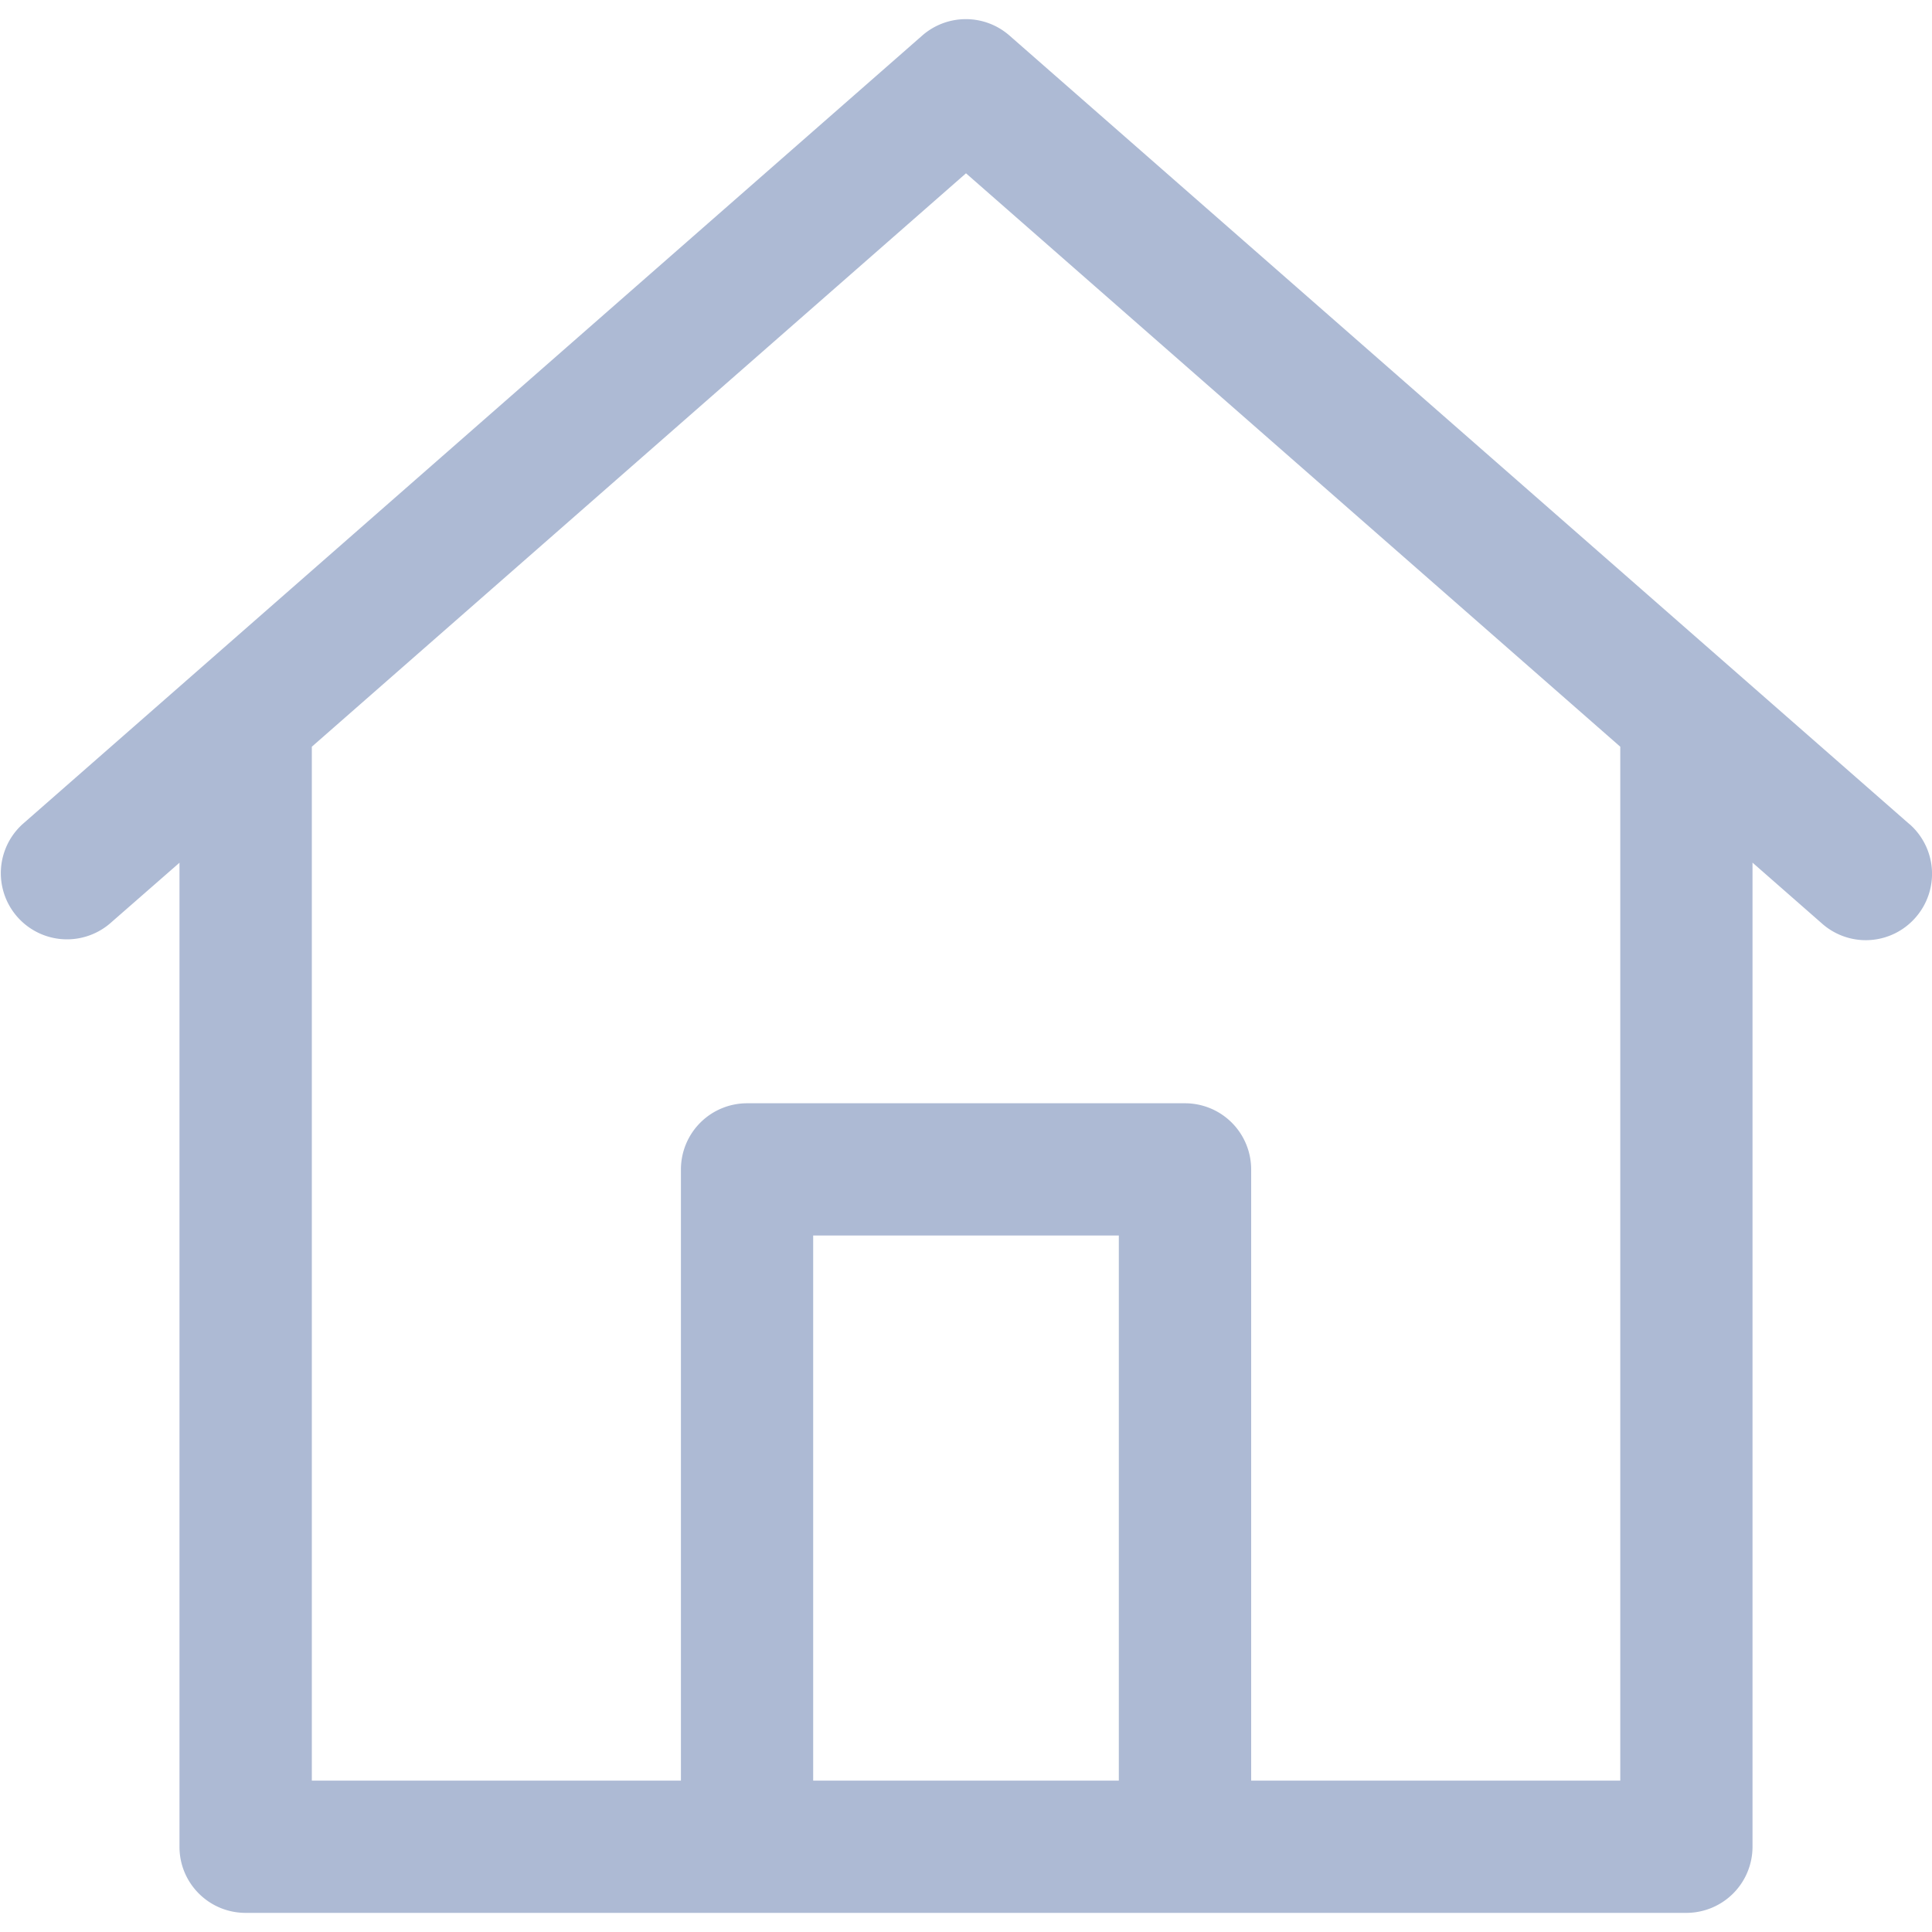 <svg width="20" height="20" fill="none" xmlns="http://www.w3.org/2000/svg"><path d="M19.767 8.532L10.45.368a.685.685 0 00-.903 0L.233 8.532a.685.685 0 00.903 1.03l.722-.631v10.187c0 .378.306.684.685.684H17.457a.685.685 0 00.685-.684V8.93l.721.632a.683.683 0 00.967-.064.685.685 0 00-.063-.967zm-11.349 9.9V12.79h3.164v5.643H8.418zm8.355-10.697v10.698h-3.821v-6.328a.685.685 0 00-.685-.684H7.734a.685.685 0 00-.685.684v6.328H3.228V7.735 7.73L10 1.794l6.773 5.936v.005z" fill="#ADBAD4"/></svg>